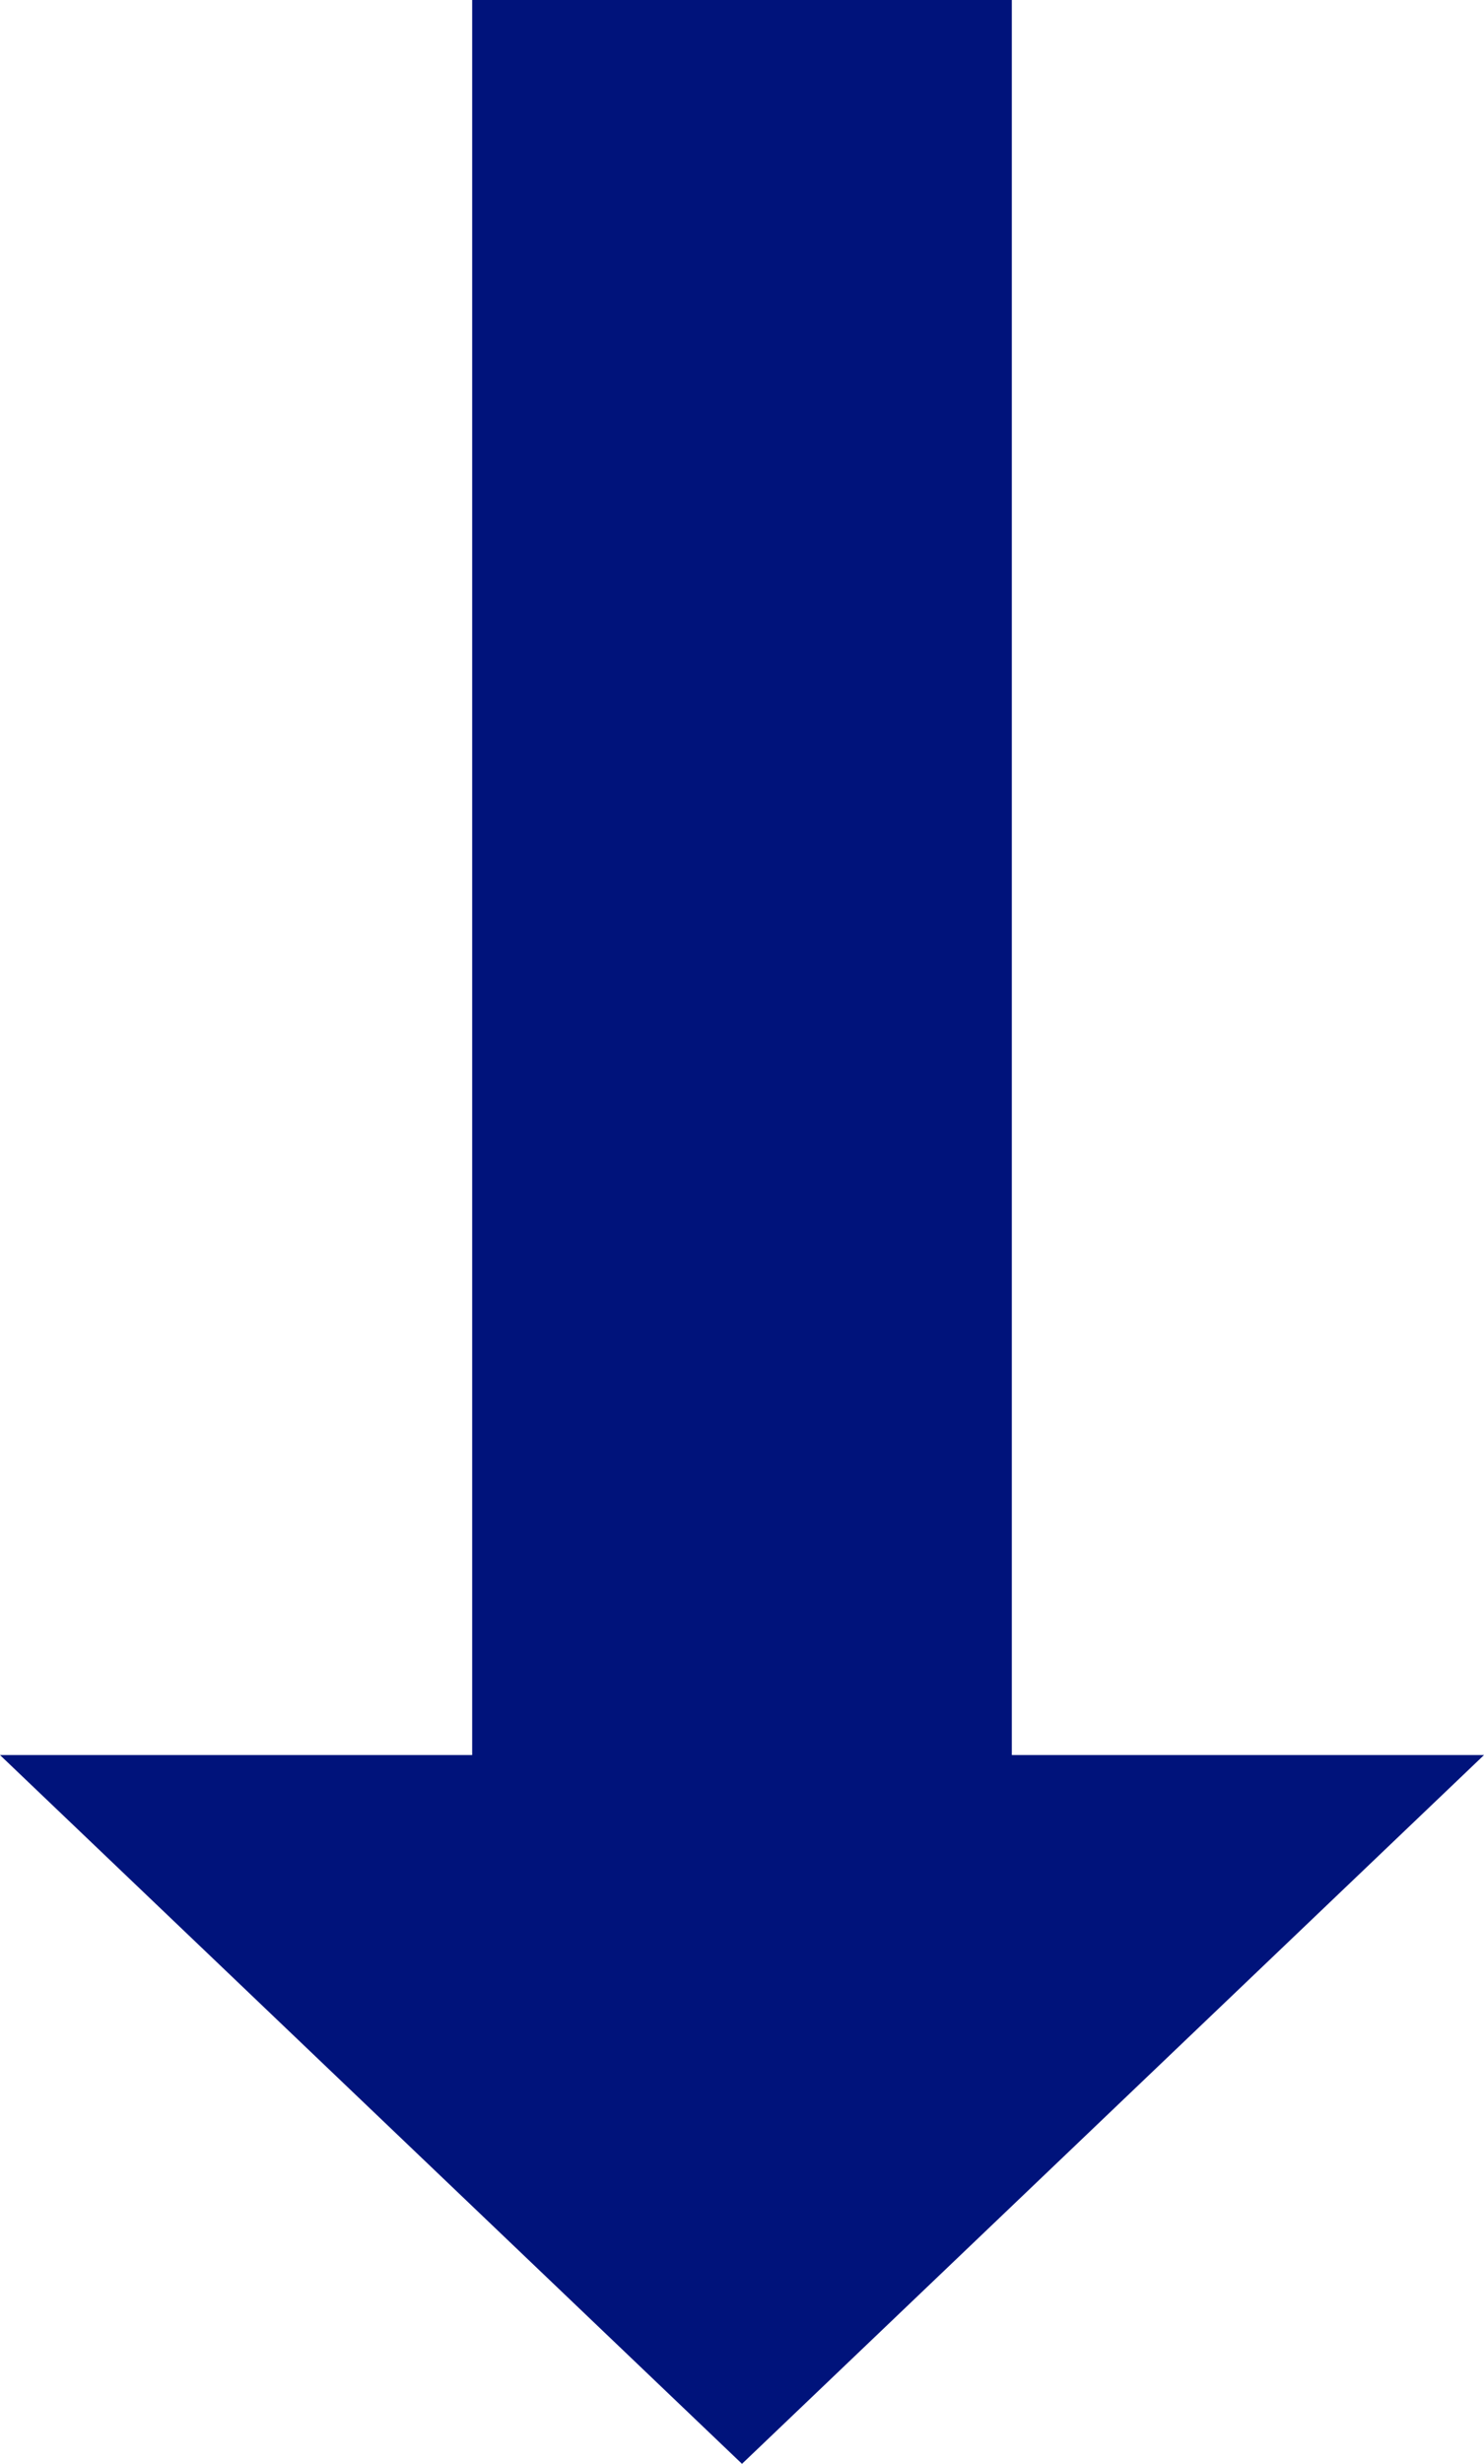 <svg xmlns="http://www.w3.org/2000/svg" viewBox="0 0 17.6 29.2"><defs><style>.a{fill:#00137b;}</style></defs><path class="a" d="M16,30.8,7.2,22.4h5.6V1.6h6.4V22.4h5.6L16,30.8Z" transform="translate(-7.2 -1.6)"/></svg>